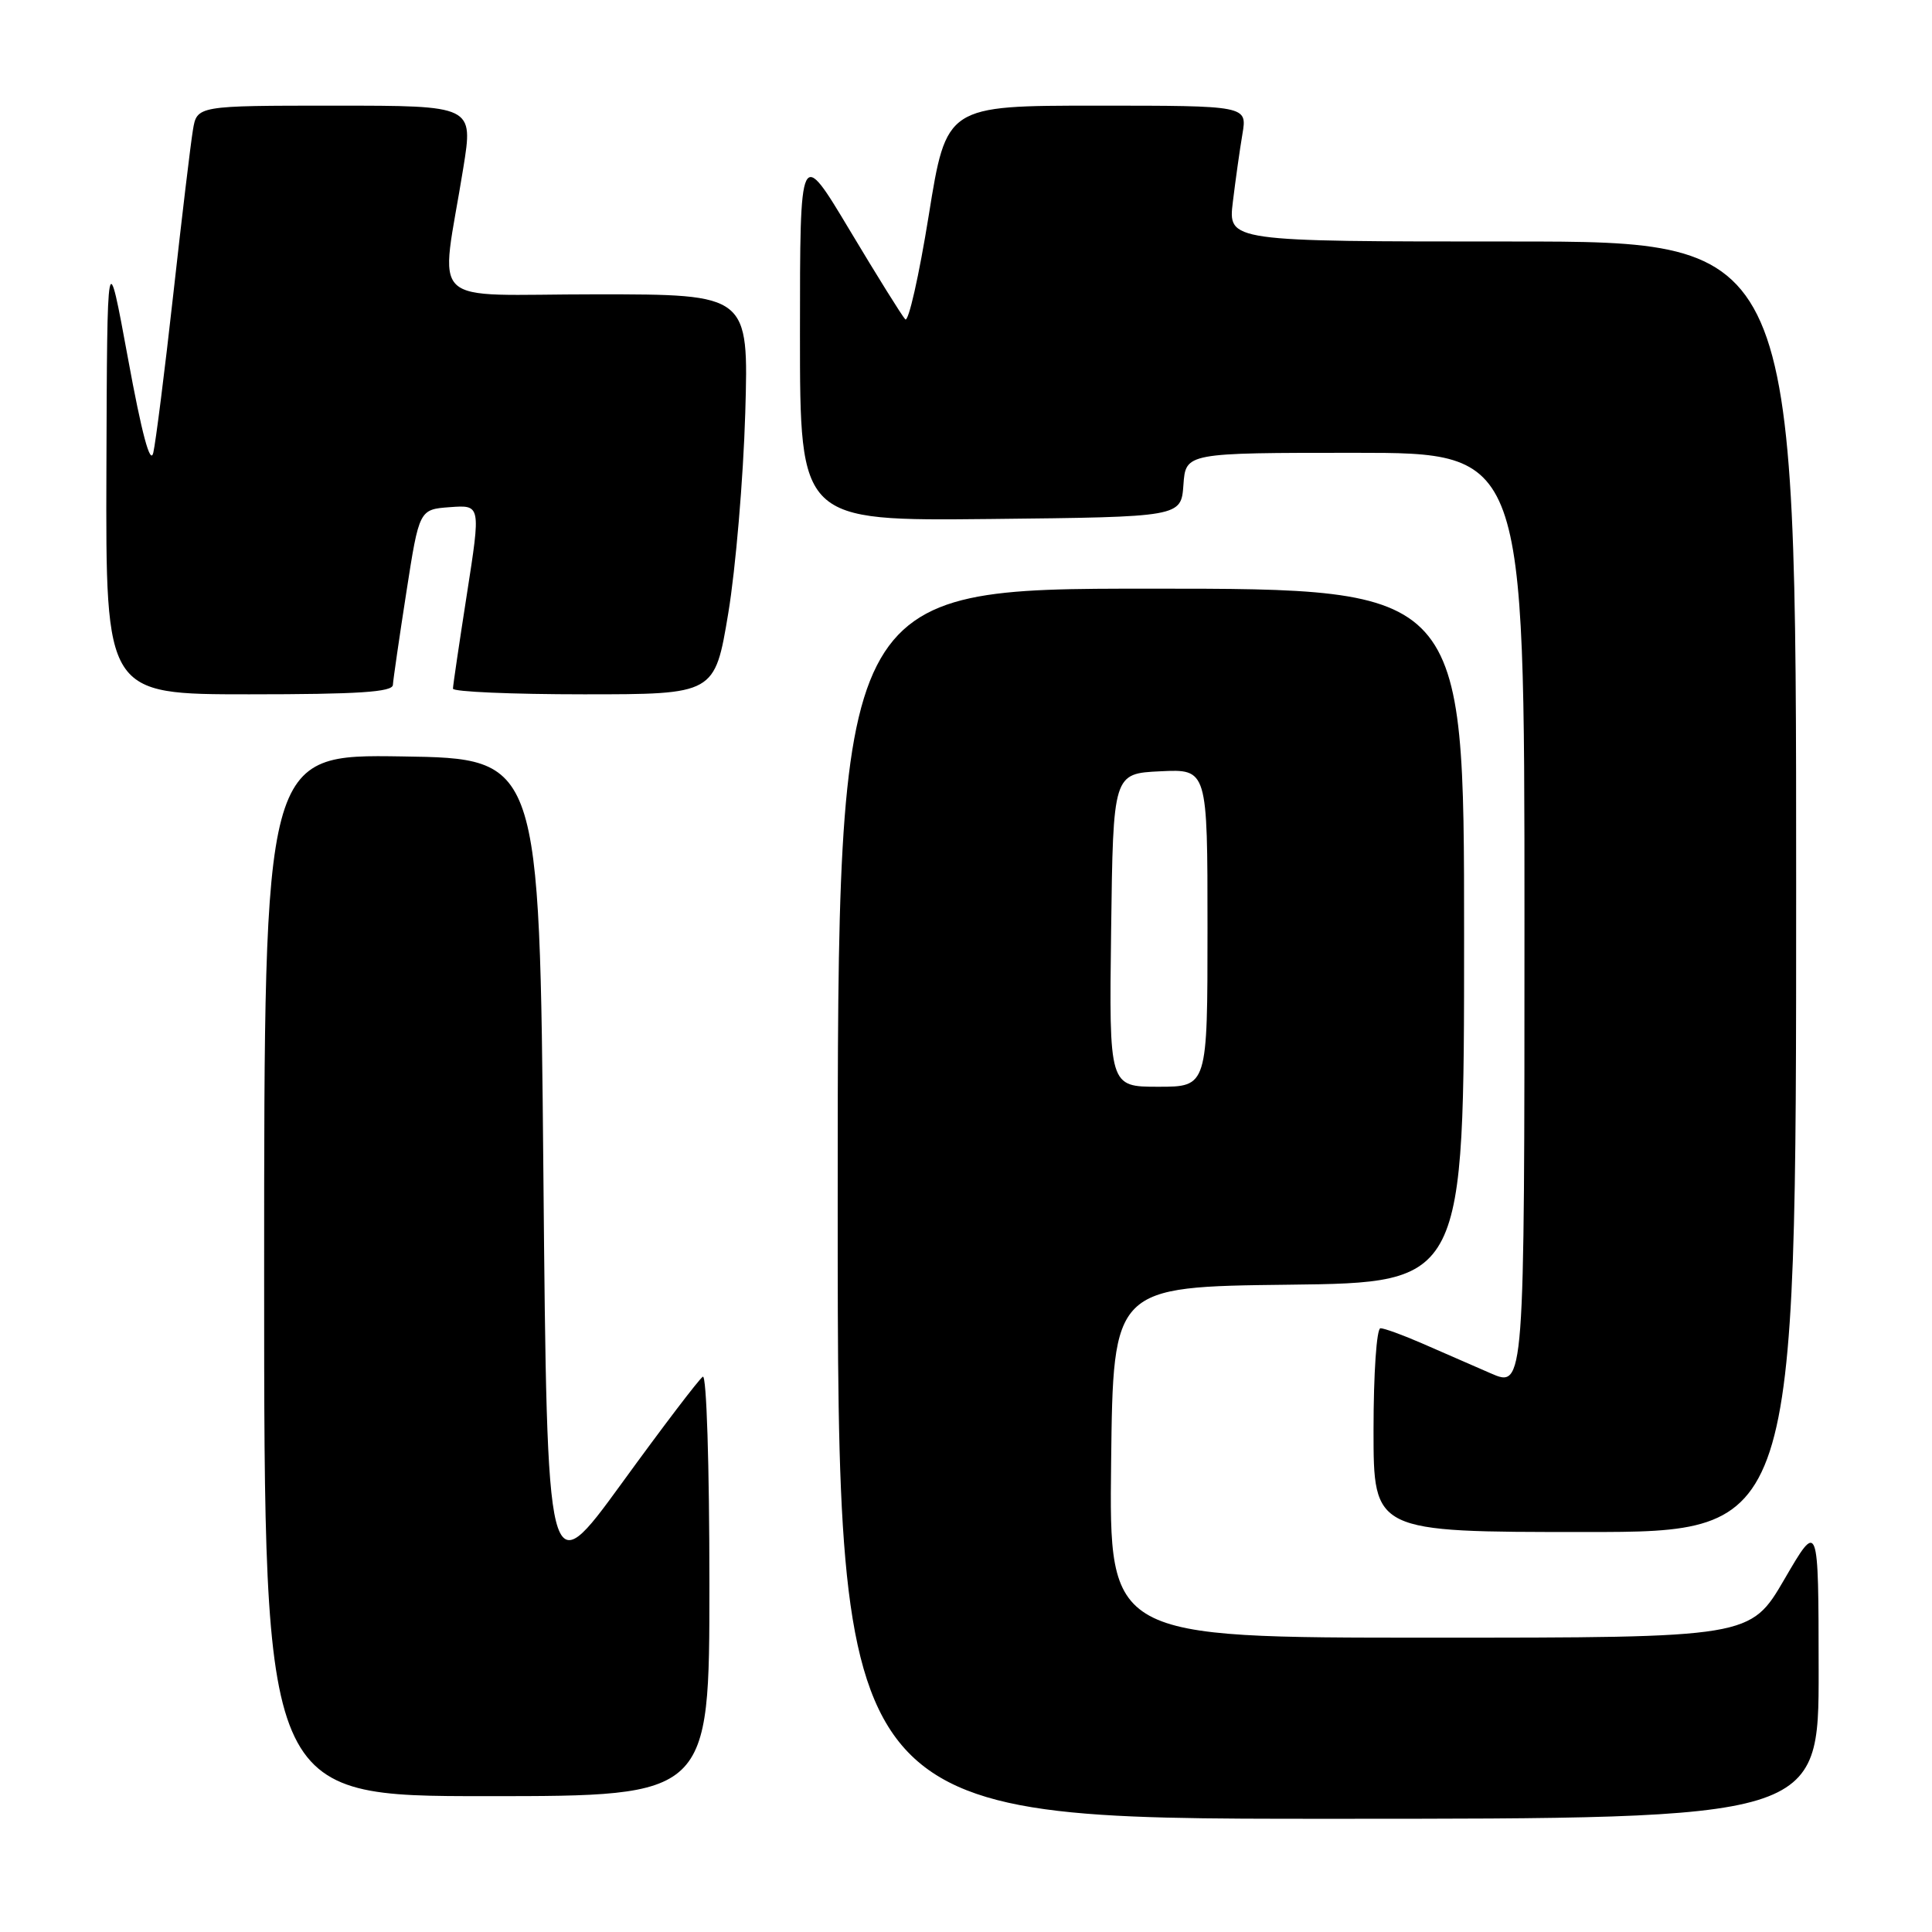 <?xml version="1.0" encoding="UTF-8" standalone="no"?>
<!DOCTYPE svg PUBLIC "-//W3C//DTD SVG 1.1//EN" "http://www.w3.org/Graphics/SVG/1.1/DTD/svg11.dtd" >
<svg xmlns="http://www.w3.org/2000/svg" xmlns:xlink="http://www.w3.org/1999/xlink" version="1.1" viewBox="0 0 256 256">
 <g >
 <path fill="currentColor"
d=" M 240.98 221.25 C 240.96 201.50 240.96 201.50 236.45 209.25 C 231.93 217.00 231.93 217.00 189.45 217.00 C 146.96 217.00 146.96 217.00 147.23 193.75 C 147.50 170.50 147.50 170.50 170.75 170.23 C 194.00 169.96 194.00 169.96 194.00 123.98 C 194.00 78.00 194.00 78.00 152.50 78.00 C 111.00 78.00 111.00 78.00 111.00 159.50 C 111.00 241.00 111.00 241.00 176.00 241.00 C 241.00 241.00 241.00 241.00 240.98 221.25 Z  M 94.00 209.94 C 94.00 194.18 93.62 182.12 93.13 182.42 C 92.64 182.72 87.81 189.07 82.38 196.55 C 72.50 210.13 72.50 210.13 72.00 155.31 C 71.50 100.50 71.50 100.50 53.25 100.23 C 35.00 99.95 35.00 99.95 35.00 168.98 C 35.00 238.00 35.00 238.00 64.50 238.00 C 94.00 238.00 94.00 238.00 94.00 209.94 Z  M 238.00 117.50 C 238.00 32.00 238.00 32.00 200.36 32.00 C 162.72 32.00 162.72 32.00 163.36 26.75 C 163.71 23.86 164.28 19.81 164.63 17.75 C 165.26 14.00 165.26 14.00 145.33 14.00 C 125.40 14.00 125.40 14.00 123.06 28.56 C 121.77 36.57 120.37 42.76 119.95 42.31 C 119.52 41.86 116.21 36.55 112.59 30.50 C 106.00 19.50 106.00 19.50 106.00 44.27 C 106.00 69.03 106.00 69.03 131.25 68.77 C 156.50 68.50 156.50 68.50 156.81 64.25 C 157.11 60.00 157.11 60.00 179.56 60.00 C 202.00 60.00 202.00 60.00 202.00 121.96 C 202.00 183.93 202.00 183.93 197.50 181.96 C 195.03 180.88 190.94 179.10 188.42 178.00 C 185.90 176.90 183.42 176.00 182.92 176.00 C 182.41 176.00 182.00 181.98 182.00 189.50 C 182.00 203.00 182.00 203.00 210.00 203.00 C 238.00 203.00 238.00 203.00 238.00 117.50 Z  M 52.06 90.75 C 52.10 90.06 52.90 84.55 53.84 78.50 C 55.55 67.50 55.55 67.50 59.63 67.20 C 63.71 66.90 63.71 66.90 61.87 78.70 C 60.86 85.19 60.02 90.84 60.02 91.25 C 60.01 91.66 67.81 92.00 77.36 92.00 C 94.71 92.00 94.71 92.00 96.50 81.25 C 97.48 75.34 98.49 63.41 98.75 54.75 C 99.21 39.00 99.21 39.00 78.99 39.00 C 56.08 39.00 58.35 41.16 61.39 22.25 C 62.72 14.00 62.72 14.00 44.41 14.00 C 26.09 14.00 26.09 14.00 25.56 17.25 C 25.26 19.04 24.09 28.82 22.96 39.00 C 21.83 49.17 20.63 58.62 20.31 60.00 C 19.91 61.66 18.79 57.49 16.96 47.50 C 14.20 32.50 14.20 32.50 14.10 62.25 C 14.00 92.00 14.00 92.00 33.00 92.00 C 47.50 92.00 52.02 91.70 52.06 90.75 Z  M 147.23 123.25 C 147.50 102.50 147.50 102.50 153.75 102.20 C 160.00 101.90 160.00 101.90 160.00 122.95 C 160.00 144.00 160.00 144.00 153.48 144.00 C 146.96 144.00 146.96 144.00 147.23 123.25 Z "/>
</g>
</svg>